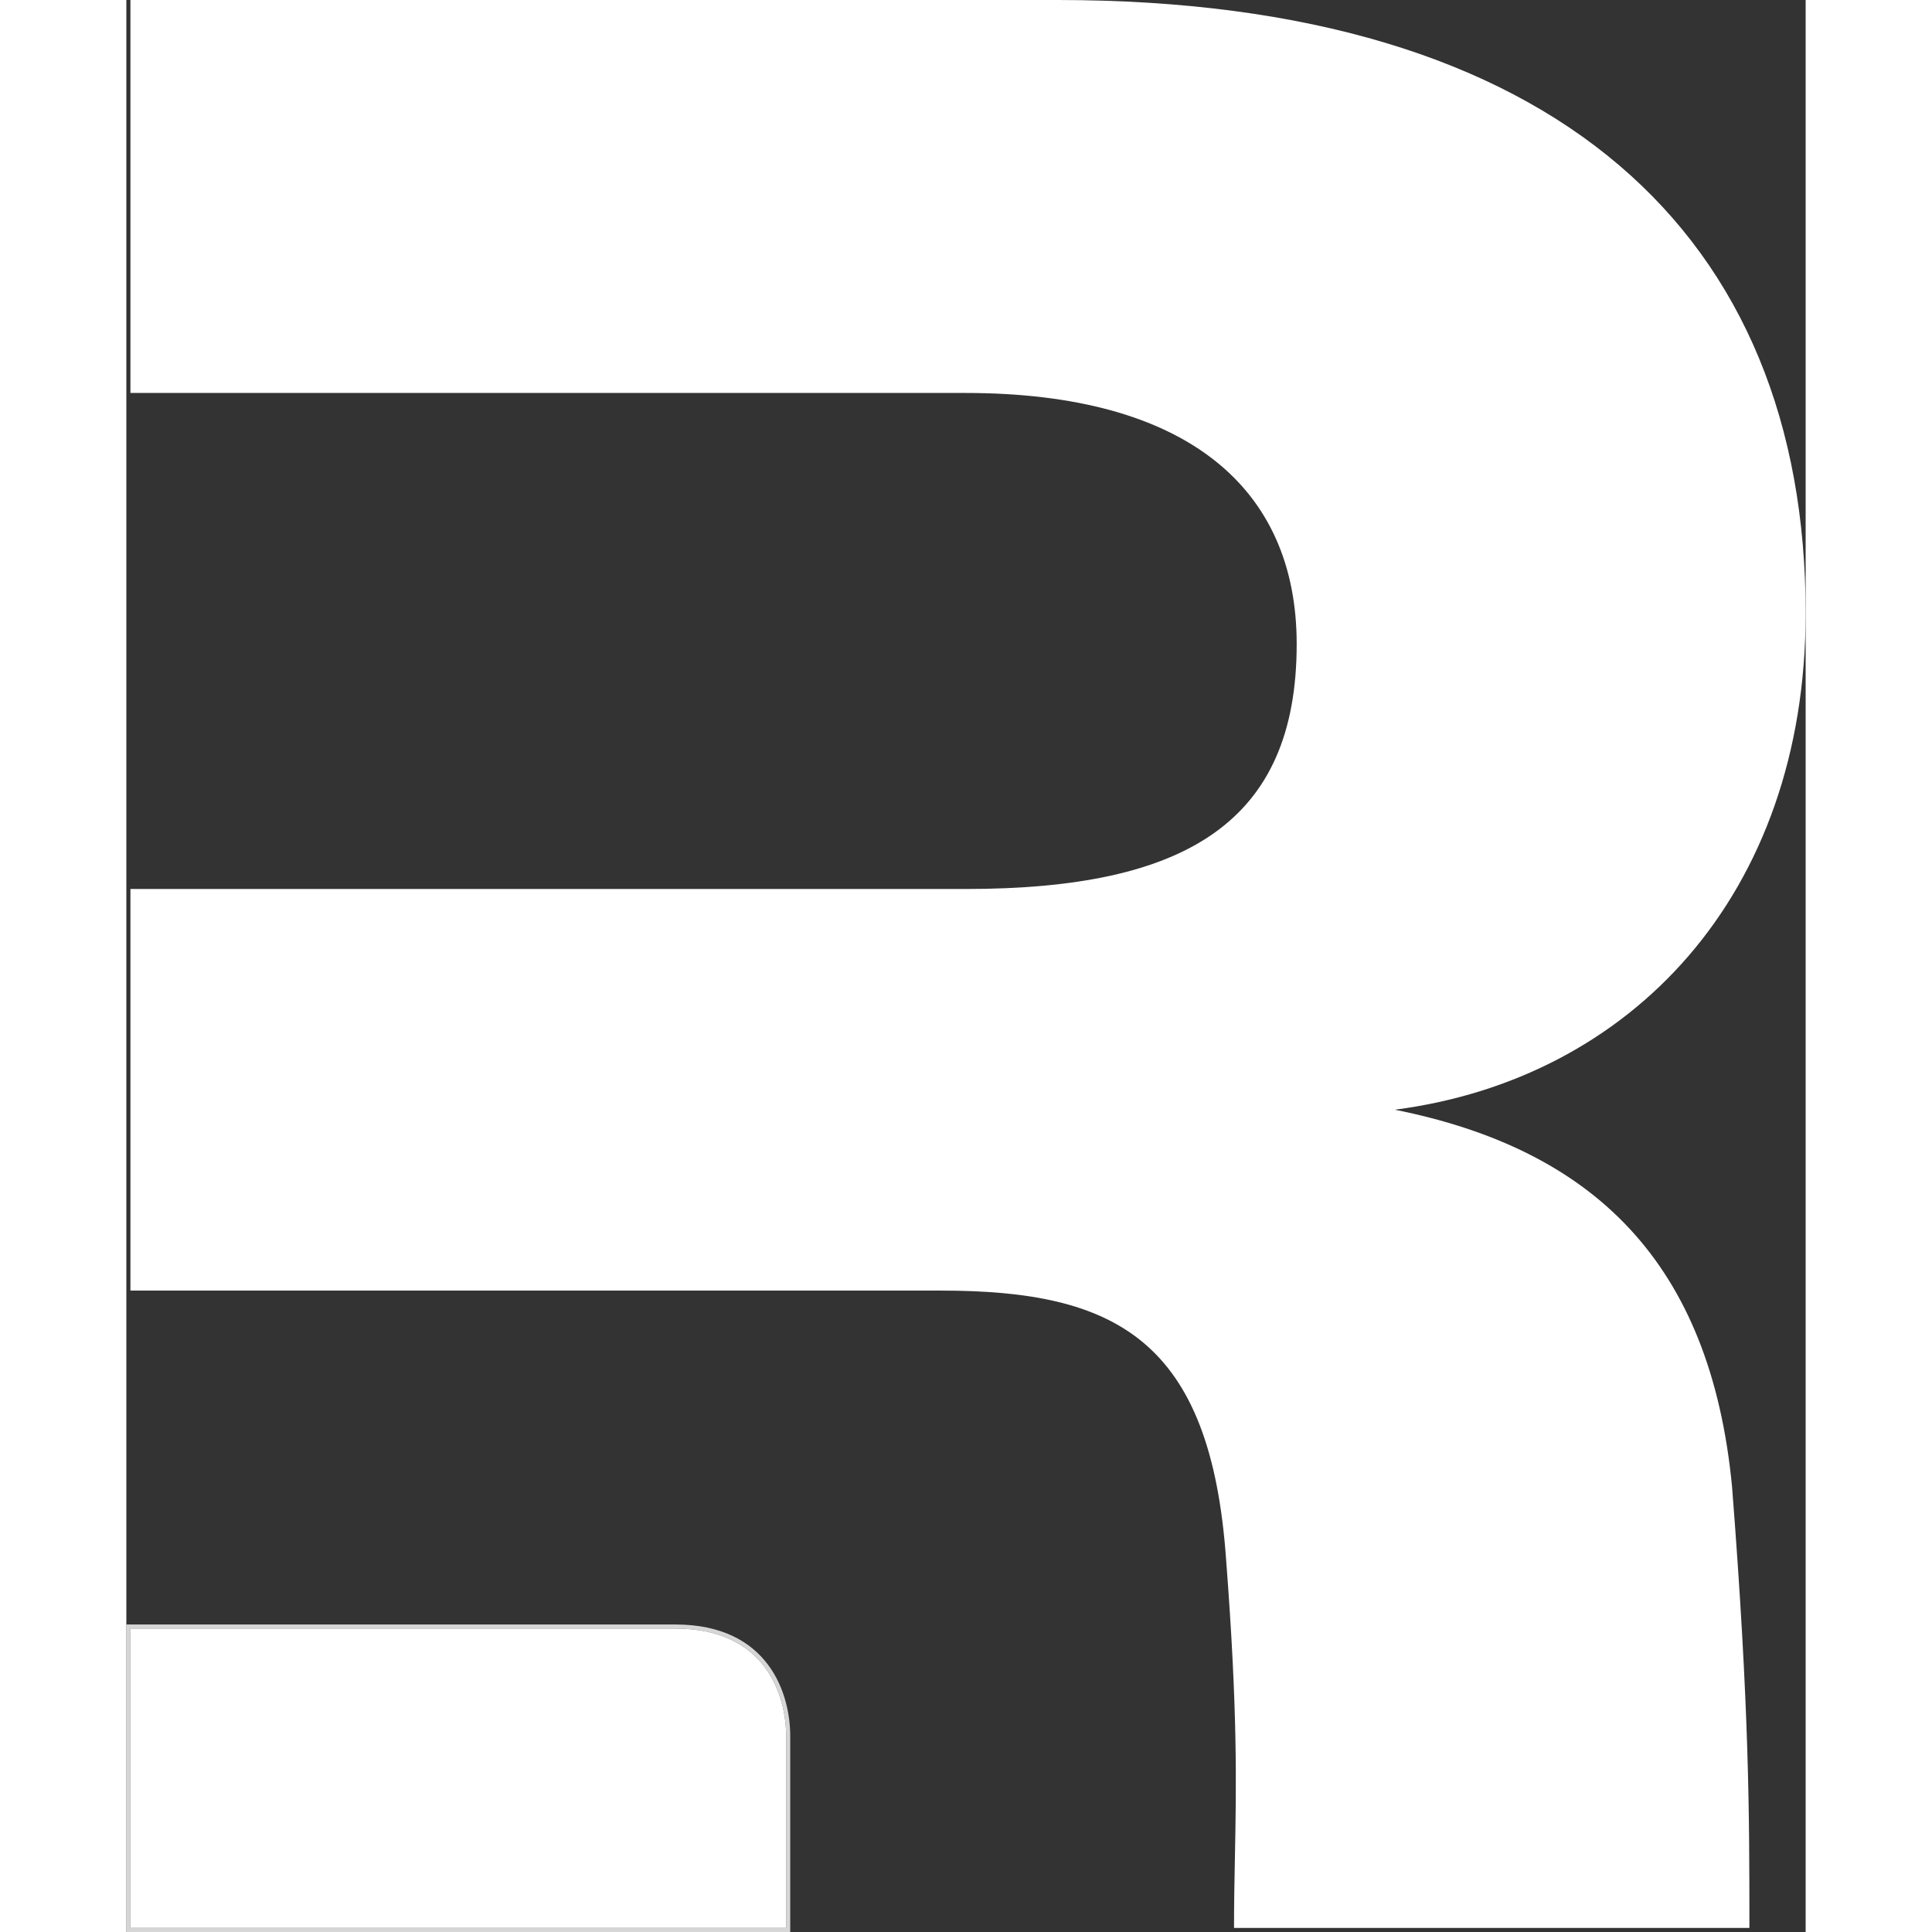 <svg width="256" height="256" viewBox="0 0 412 474" fill="none" xmlns="http://www.w3.org/2000/svg">
<rect x="0" y="0" width="412" height="474" fill="#333333" stroke="none"/>
<path fill-rule="evenodd" clip-rule="evenodd" d="M393.946 364.768C398.201 419.418 398.201 445.036 398.201 473H271.756C271.756 466.909 271.865 461.337 271.975 455.687C272.317 438.123 272.674 419.807 269.828 382.819C266.067 328.667 242.748 316.634 199.871 316.634H161.883H1V218.109H205.889C260.049 218.109 287.13 201.633 287.13 158.011C287.13 119.654 260.049 96.41 205.889 96.41H1V0H228.456C351.069 0 412 57.912 412 150.42C412 219.613 369.123 264.739 311.201 272.26C360.096 282.037 388.681 309.865 393.946 364.768Z" fill="white"/>
<path d="M1 473V399.553H134.697C157.029 399.553 161.878 416.116 161.878 425.994V473H1Z" fill="white"/>
<path d="M1 399.053H0.5V399.553V473V473.5H1H161.878H162.378V473V425.994C162.378 420.988 161.152 414.26 157.063 408.77C152.955 403.255 146.004 399.053 134.697 399.053H1Z" stroke="white" stroke-opacity="0.8"/>
</svg>
